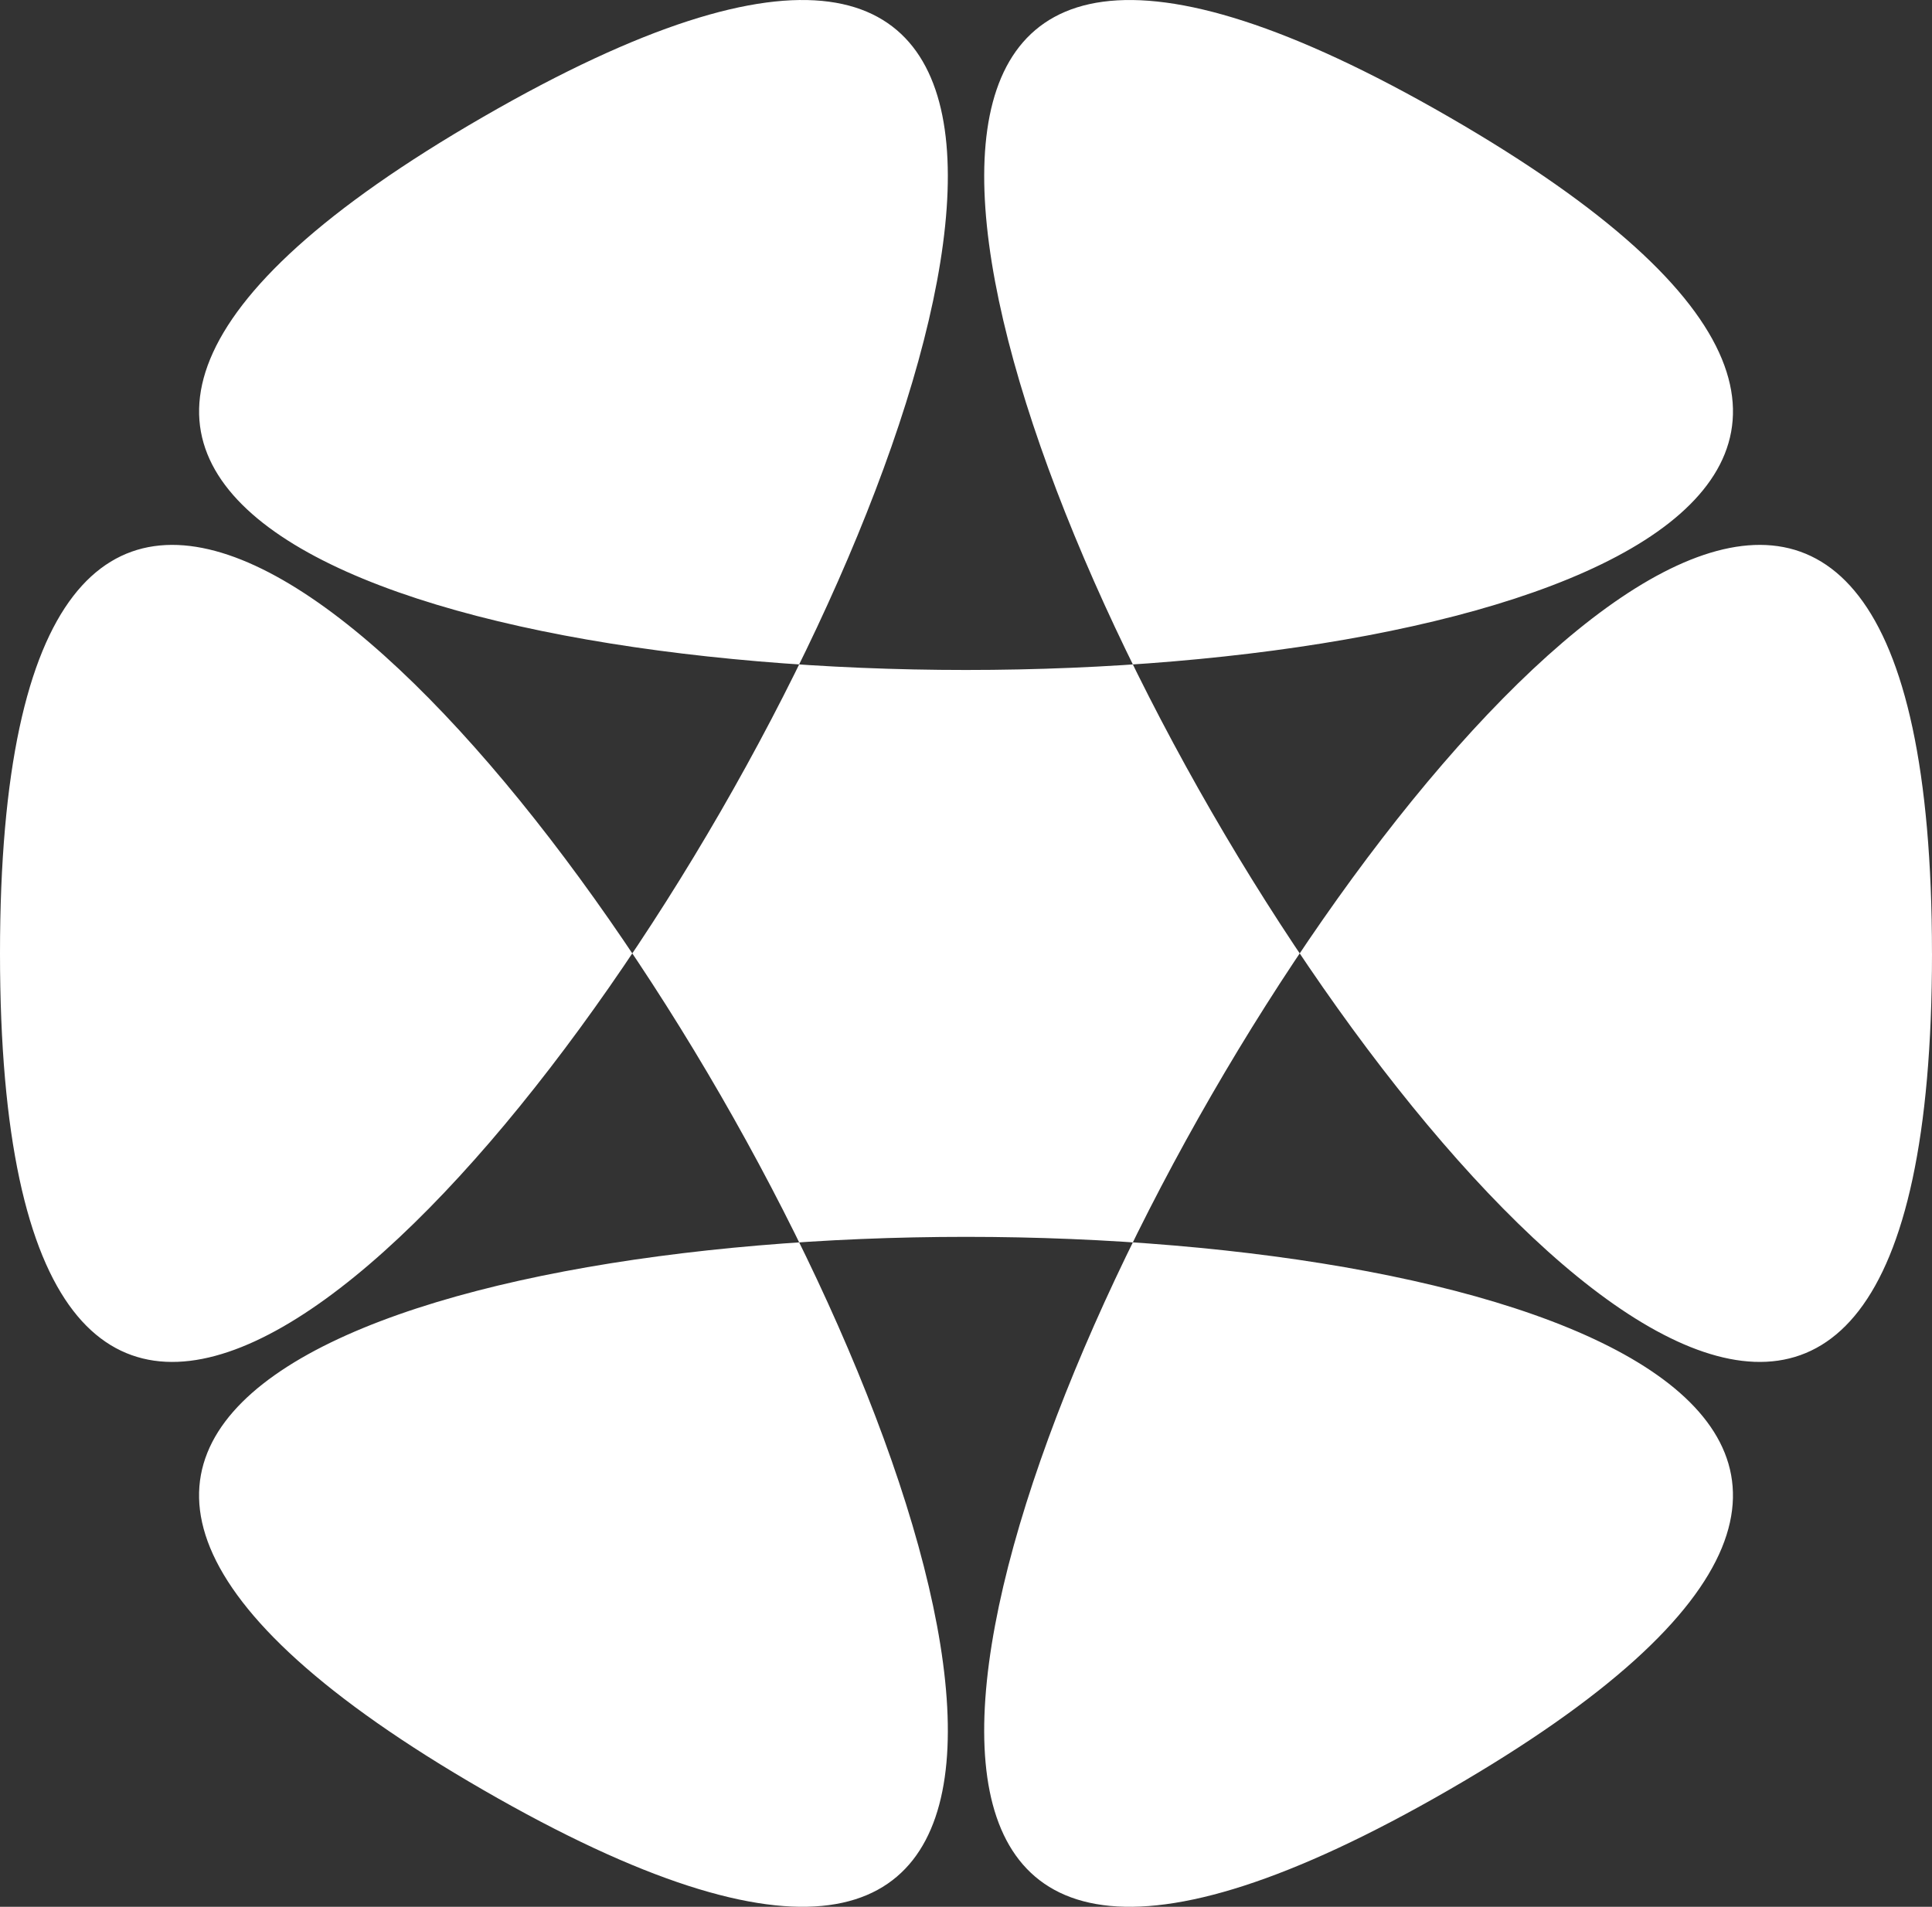 <?xml version="1.0" encoding="UTF-8"?>
<svg id="svg1" xmlns="http://www.w3.org/2000/svg" viewBox="0 0 778.47 768.42">
  <rect x="0" y="0" width="778.47" height="768.42" fill="#333333" stroke="none"/>
  <defs>
    <style>
      .cls-1 {
        fill: #fff;
      }
    </style>
  </defs>
  <path id="path1" class="cls-1" d="M778.46,384.22c0-594.3-709.28,634.21-194.61,337.07,514.68-297.13-903.9-297.13-389.22,0C709.32,1018.42,0-210.08,0,384.22S709.3-250.01,194.64,47.14c-514.67,297.15,903.9,297.13,389.22,0-514.68-297.13,194.61,931.37,194.61,337.08"/>
</svg>